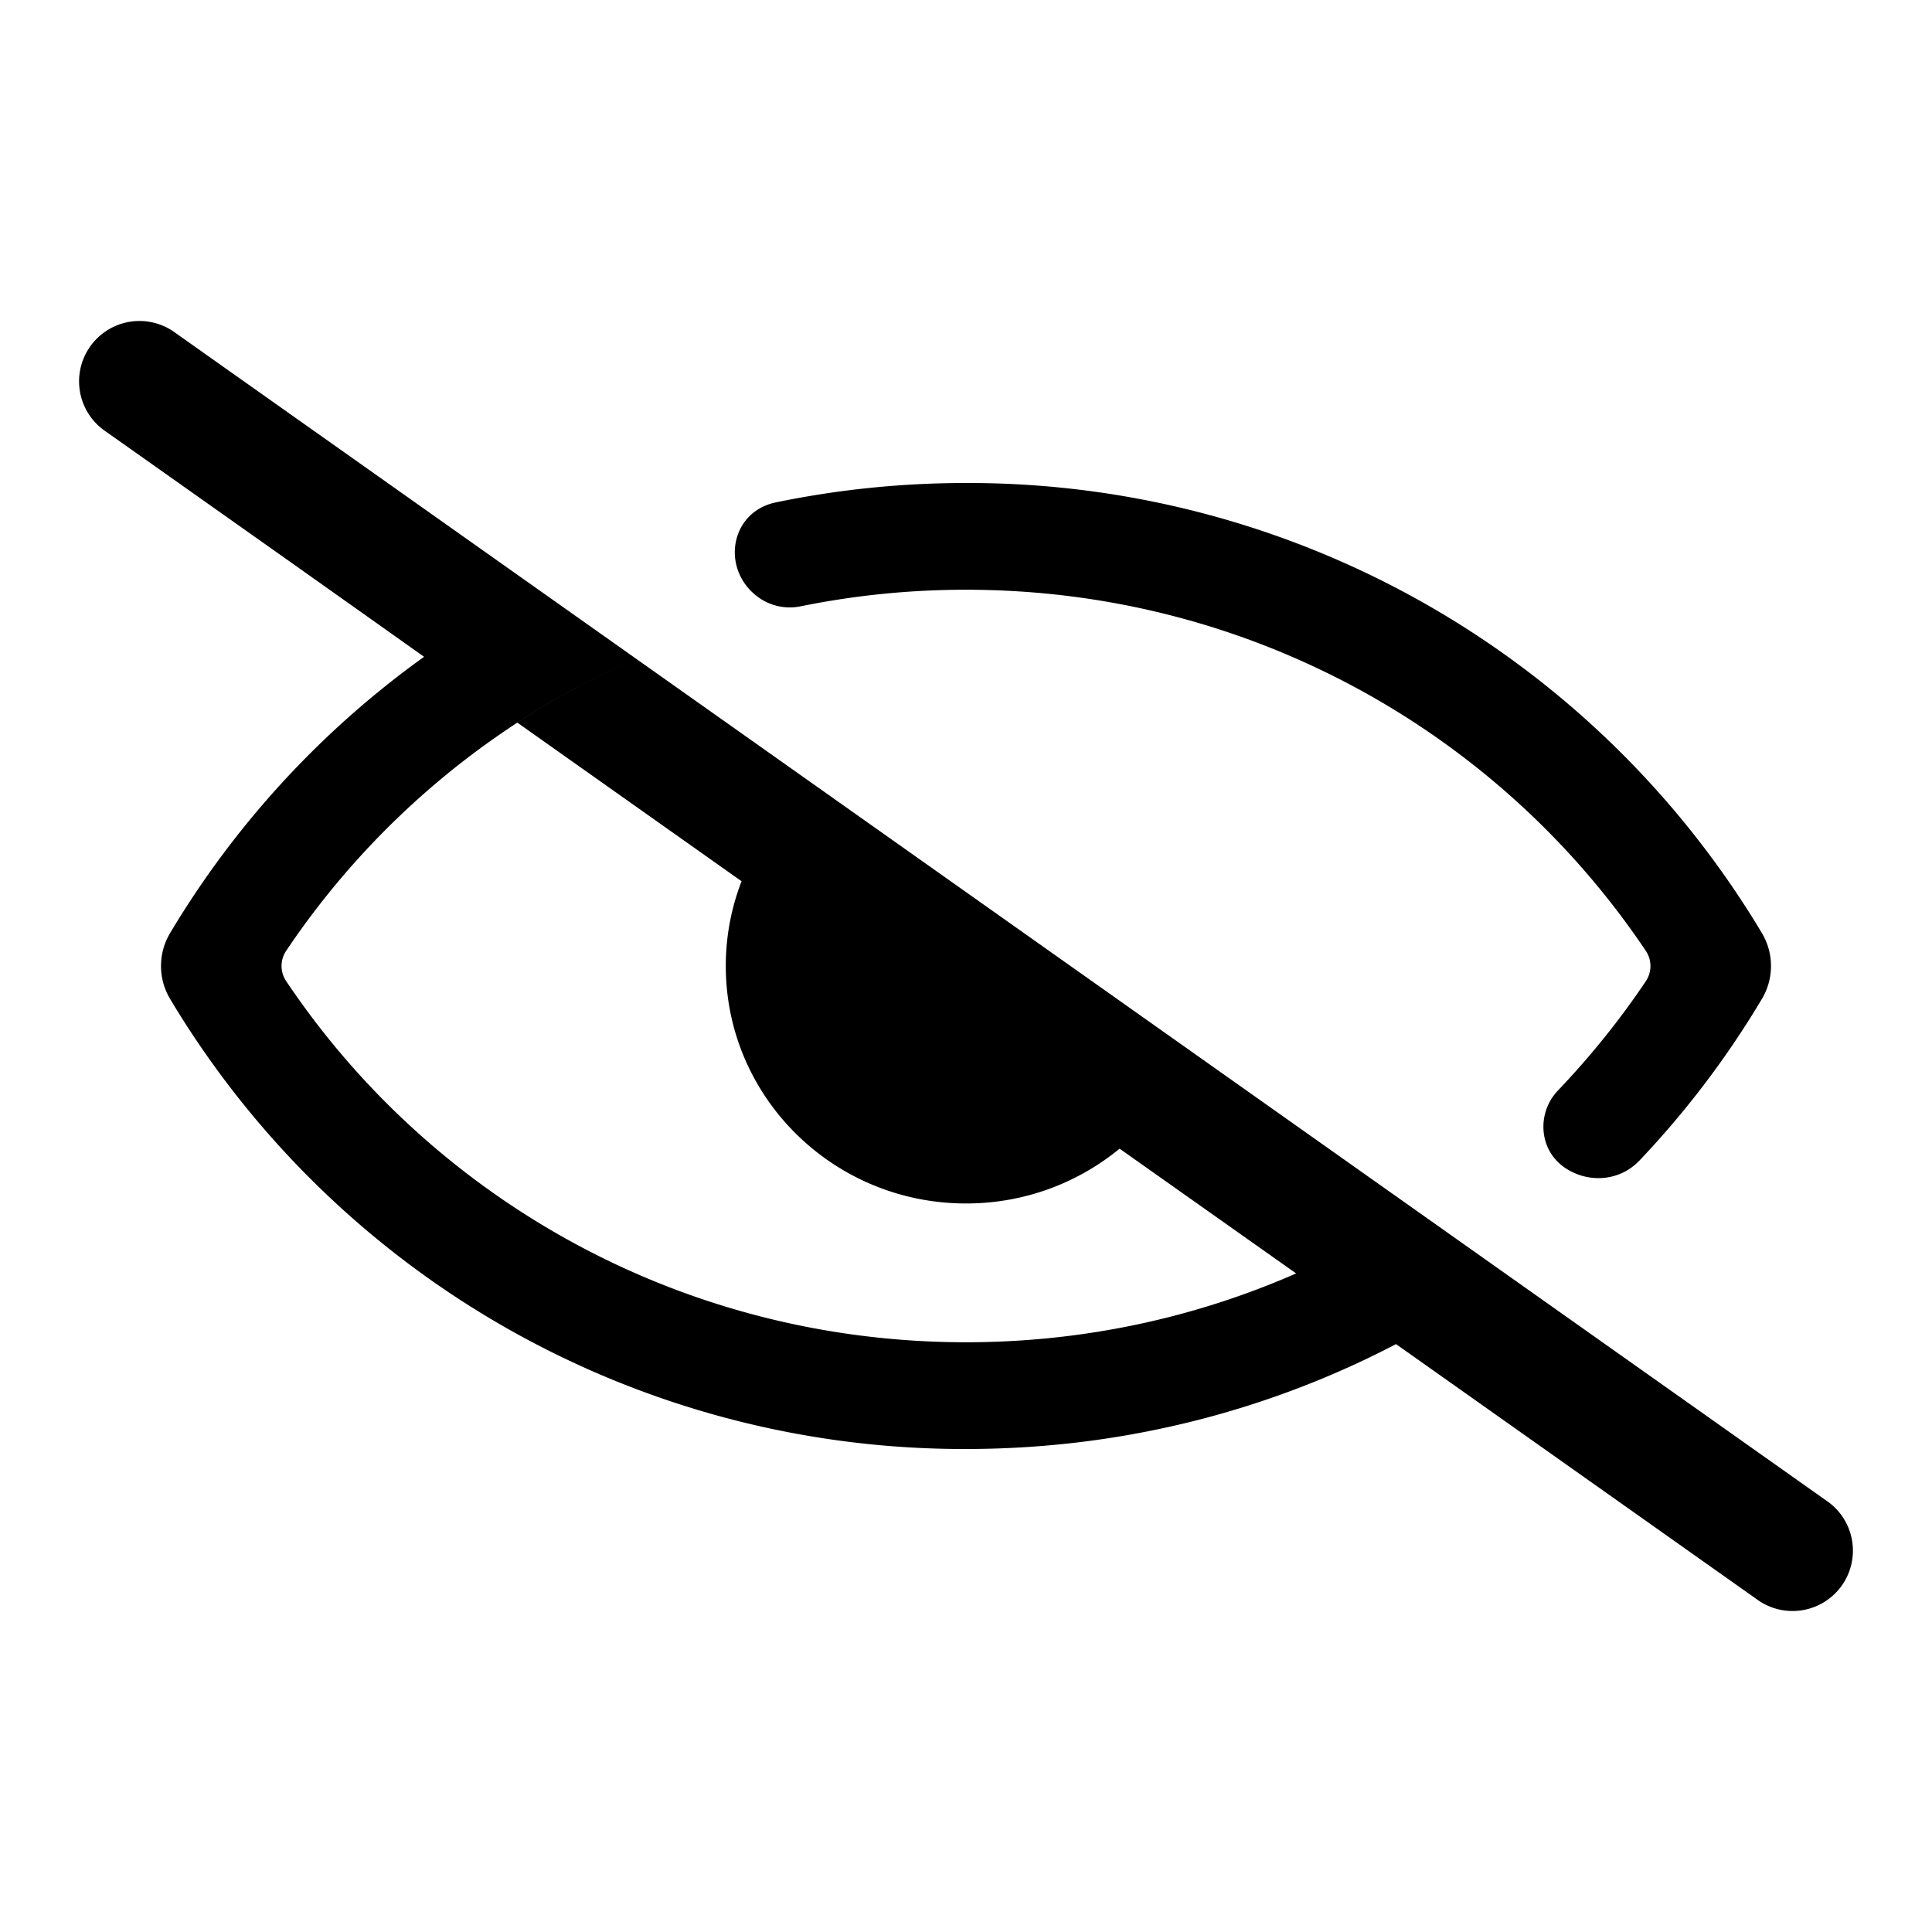 <svg xmlns="http://www.w3.org/2000/svg" width="24" height="24"><path d="M20.363 14.42a11.359 11.359 0 001.524-2.011.797.797 0 000-.818A11.487 11.487 0 0012 6c-.81 0-1.6.083-2.363.241-.575.12-.688.845-.209 1.184a.67.67 0 00.522.106A10.285 10.285 0 0112 7.326c3.525 0 6.63 1.78 8.445 4.486a.338.338 0 010 .377c-.324.483-.69.936-1.09 1.356-.266.277-.24.732.073.953.292.206.69.18.935-.079zM1.317 5.362L3.648 7.01l1.254.889.366.26a11.444 11.444 0 00-3.155 3.432.797.797 0 000 .818A11.487 11.487 0 0012 18c1.929 0 3.747-.47 5.342-1.303l4.475 3.165a.75.75 0 10.866-1.224L7.899 8.181a10.14 10.14 0 00-1.472.796l2.785 1.97A2.913 2.913 0 009.016 12c0 1.63 1.336 2.95 2.985 2.95.725 0 1.39-.256 1.907-.681l2.193 1.55c-1.254.55-2.642.855-4.1.855-3.526 0-6.632-1.78-8.446-4.486a.338.338 0 010-.377 10.125 10.125 0 014.344-3.63L2.183 4.138a.75.75 0 10-.866 1.224z"/></svg>